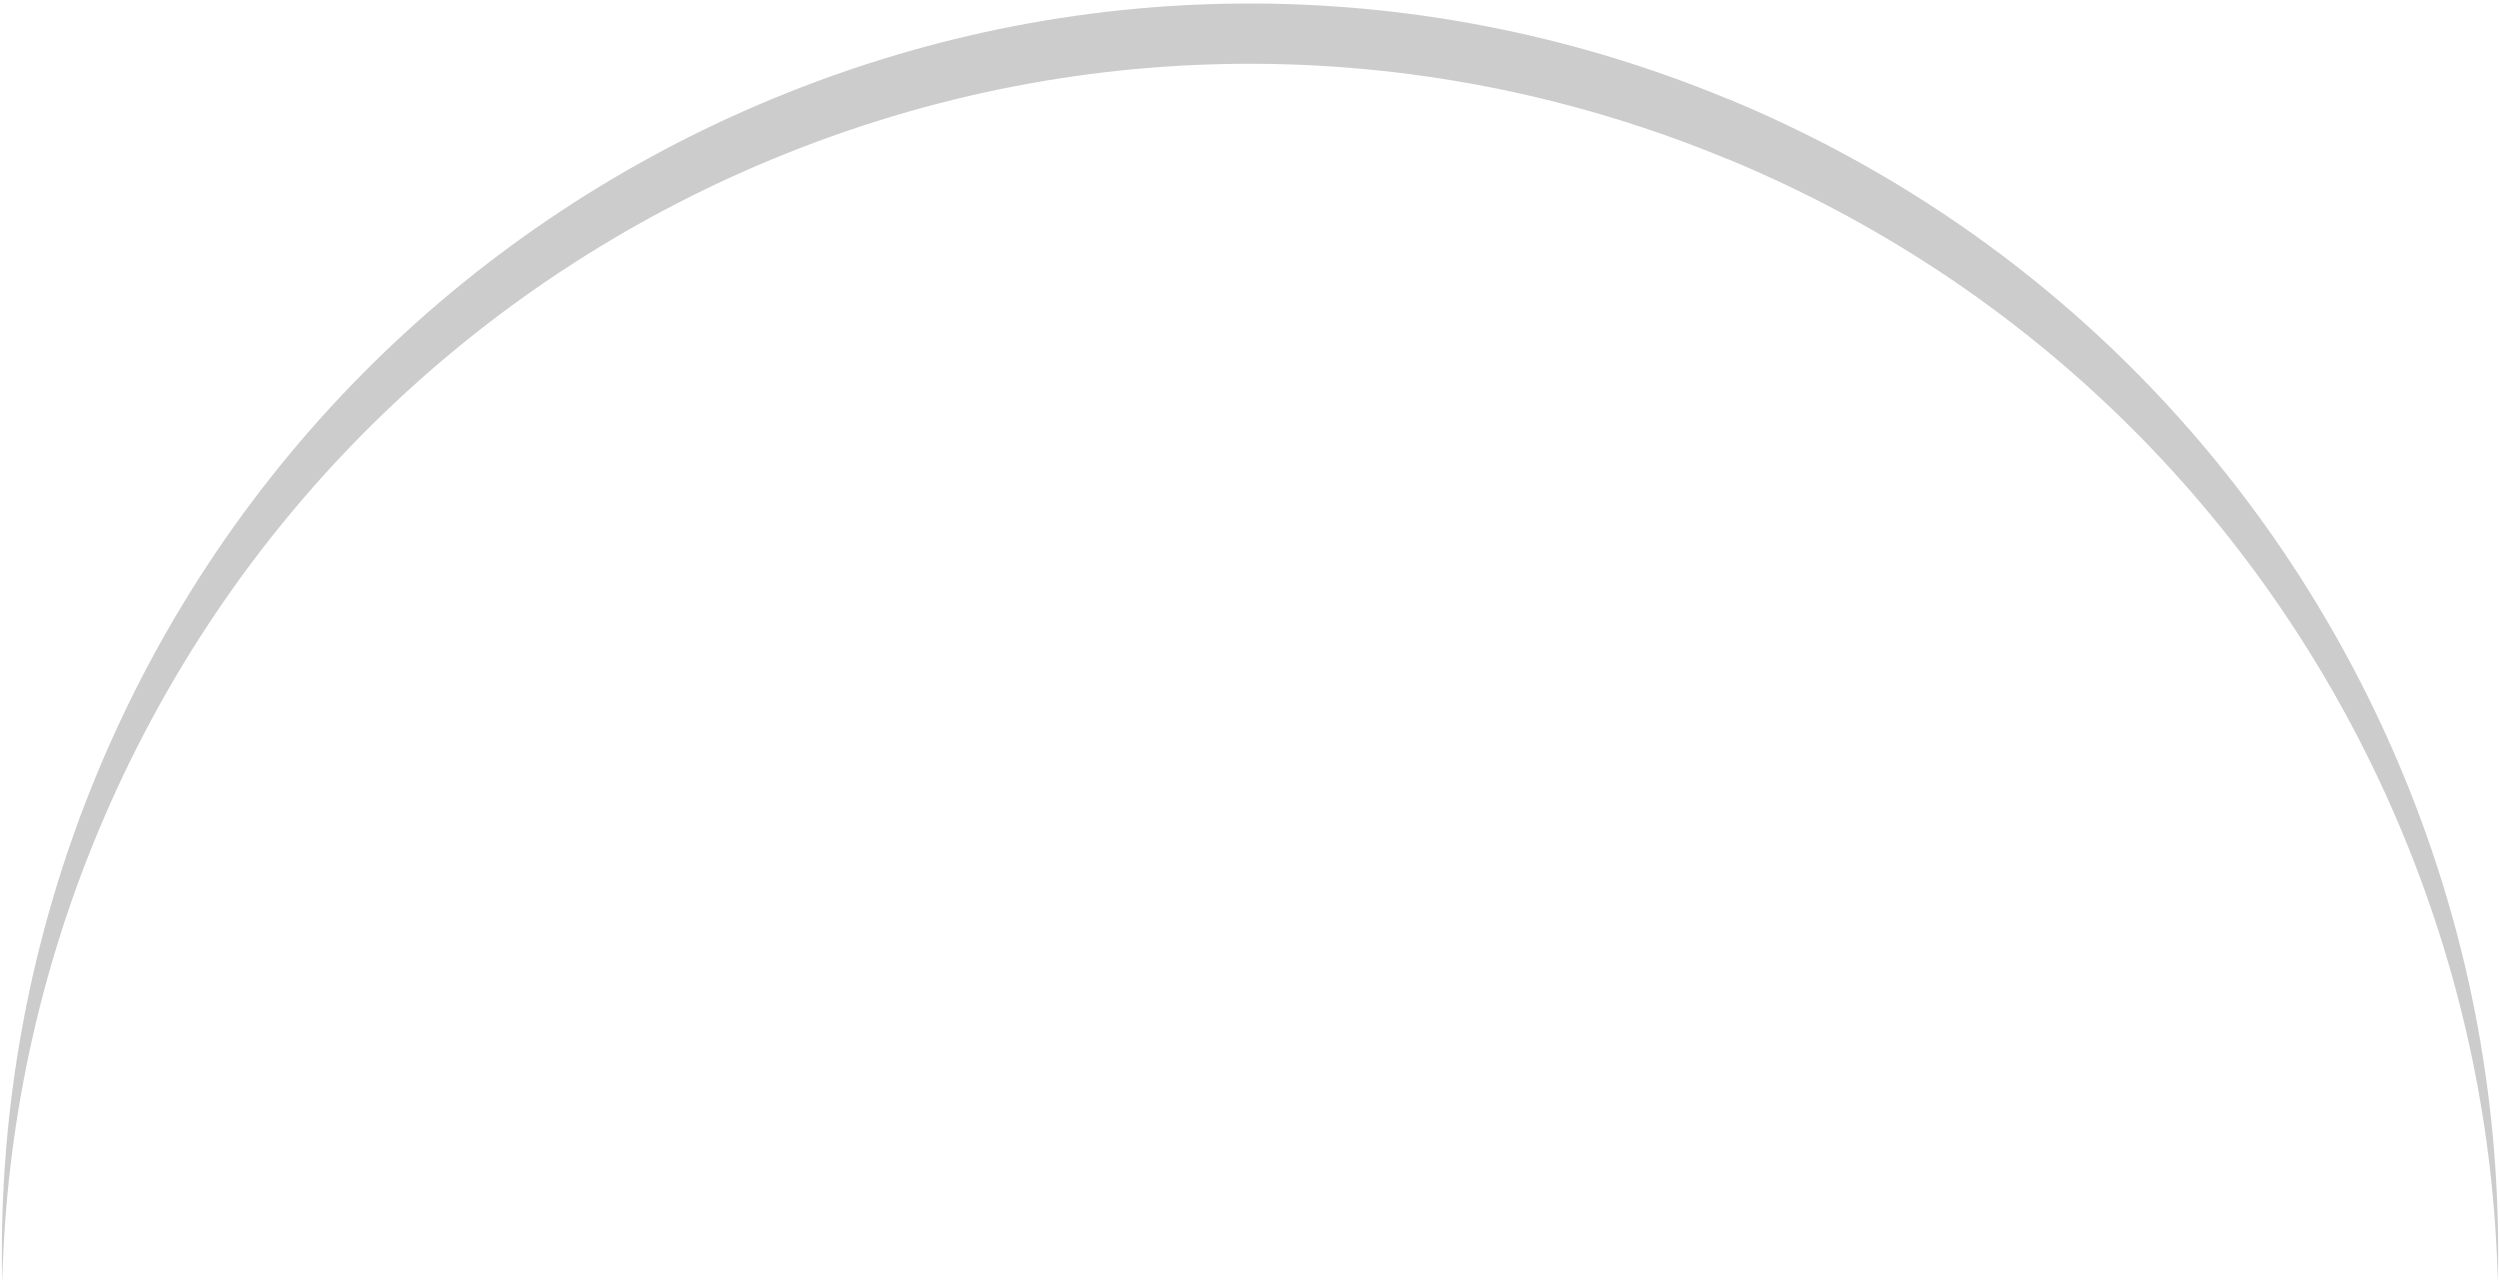 <svg width="424" height="218" viewBox="0 0 424 218" fill="none" xmlns="http://www.w3.org/2000/svg">
<path opacity="0.2" d="M0.378 217.492C1.013 191.241 6.518 165.475 16.437 141.553C38.817 87.54 80.945 47.71 130.996 26.994C185.009 4.615 242.984 6.248 293.005 26.994V26.964C347.018 49.343 386.848 91.471 407.564 141.523C417.846 166.352 423.018 191.997 423.623 217.371C424.318 188.731 419.238 159.487 407.564 131.301C386.848 81.249 347.018 39.091 293.005 16.742V16.772C242.954 -3.974 185.009 -5.607 130.996 16.772C80.914 37.488 38.786 77.318 16.407 131.331C5.217 158.368 -0.347 187.733 0.378 217.492Z" fill="black"/>
</svg>
